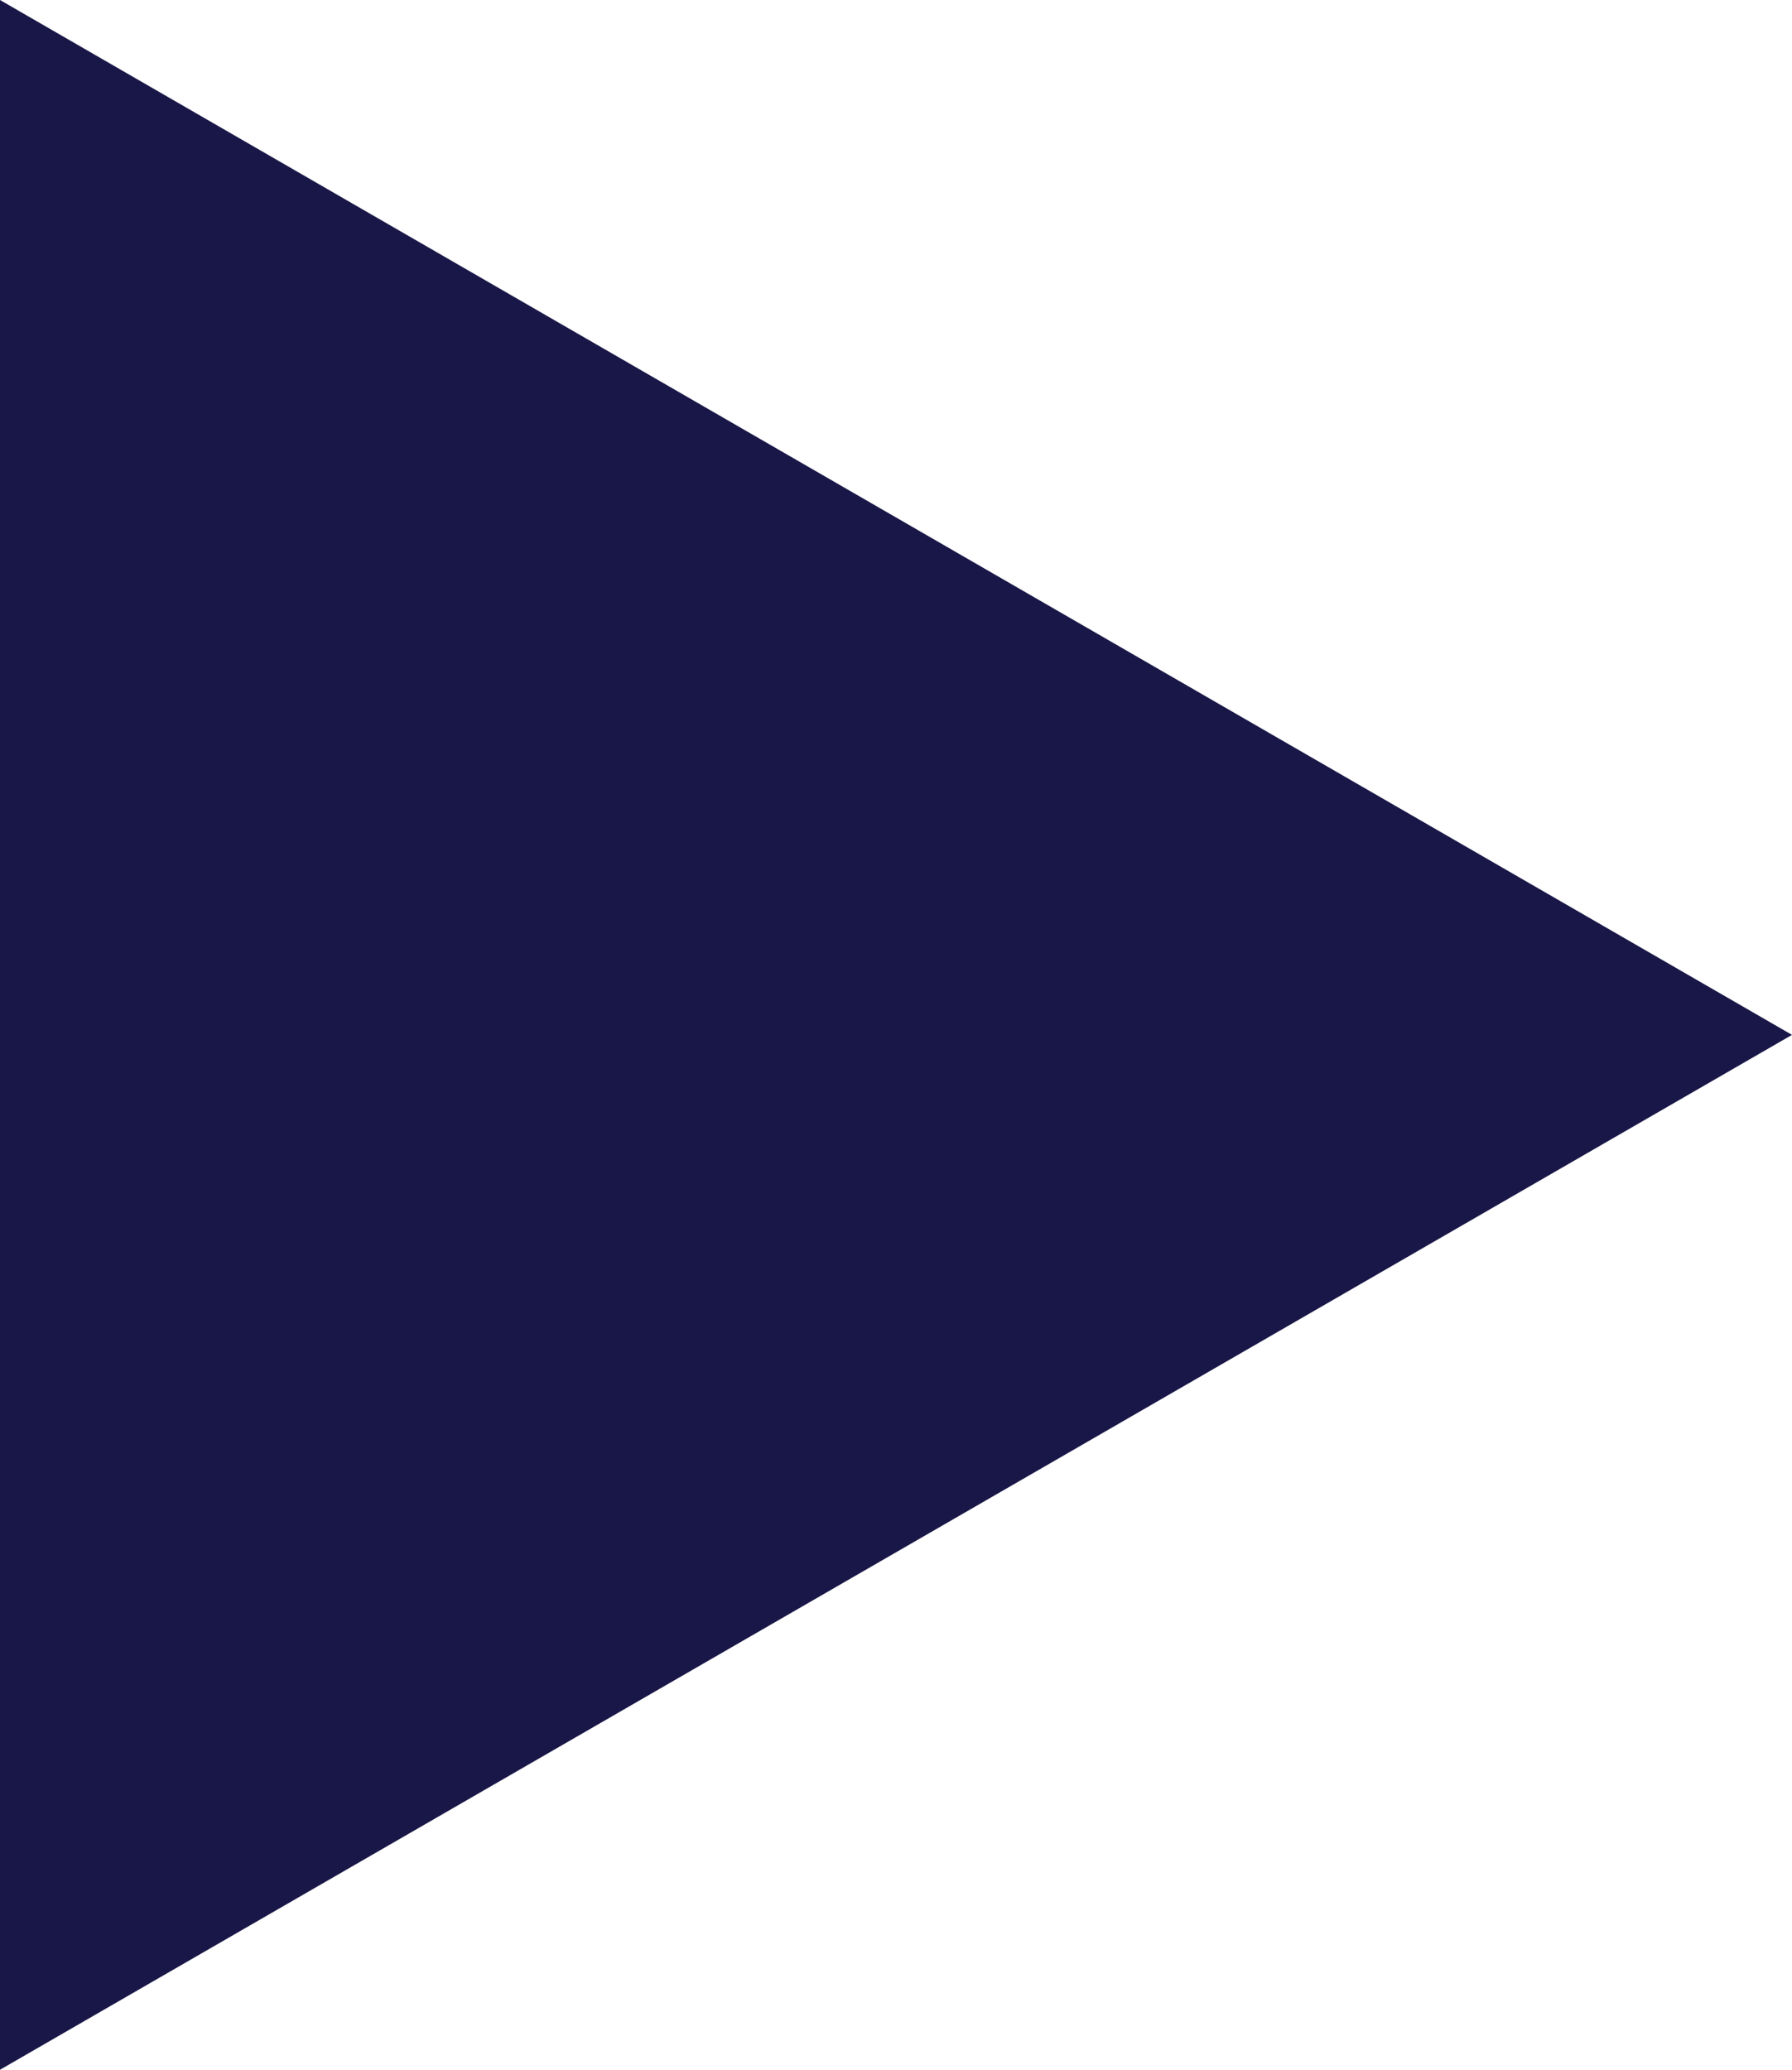<?xml version="1.0" encoding="UTF-8" standalone="no"?>

<svg version="1.1"
     baseProfile="full"
     xmlns="http://www.w3.org/2000/svg"
     height="20"
     width="17.321">
    <style type="text/css">
        .glyph {
            fill: #191747;
        }

        .glyph:hover {
            fill: #36345e;
        }
    </style>
    <polygon class="glyph" points="0,0 0,20 17.321,10"></polygon>
</svg>